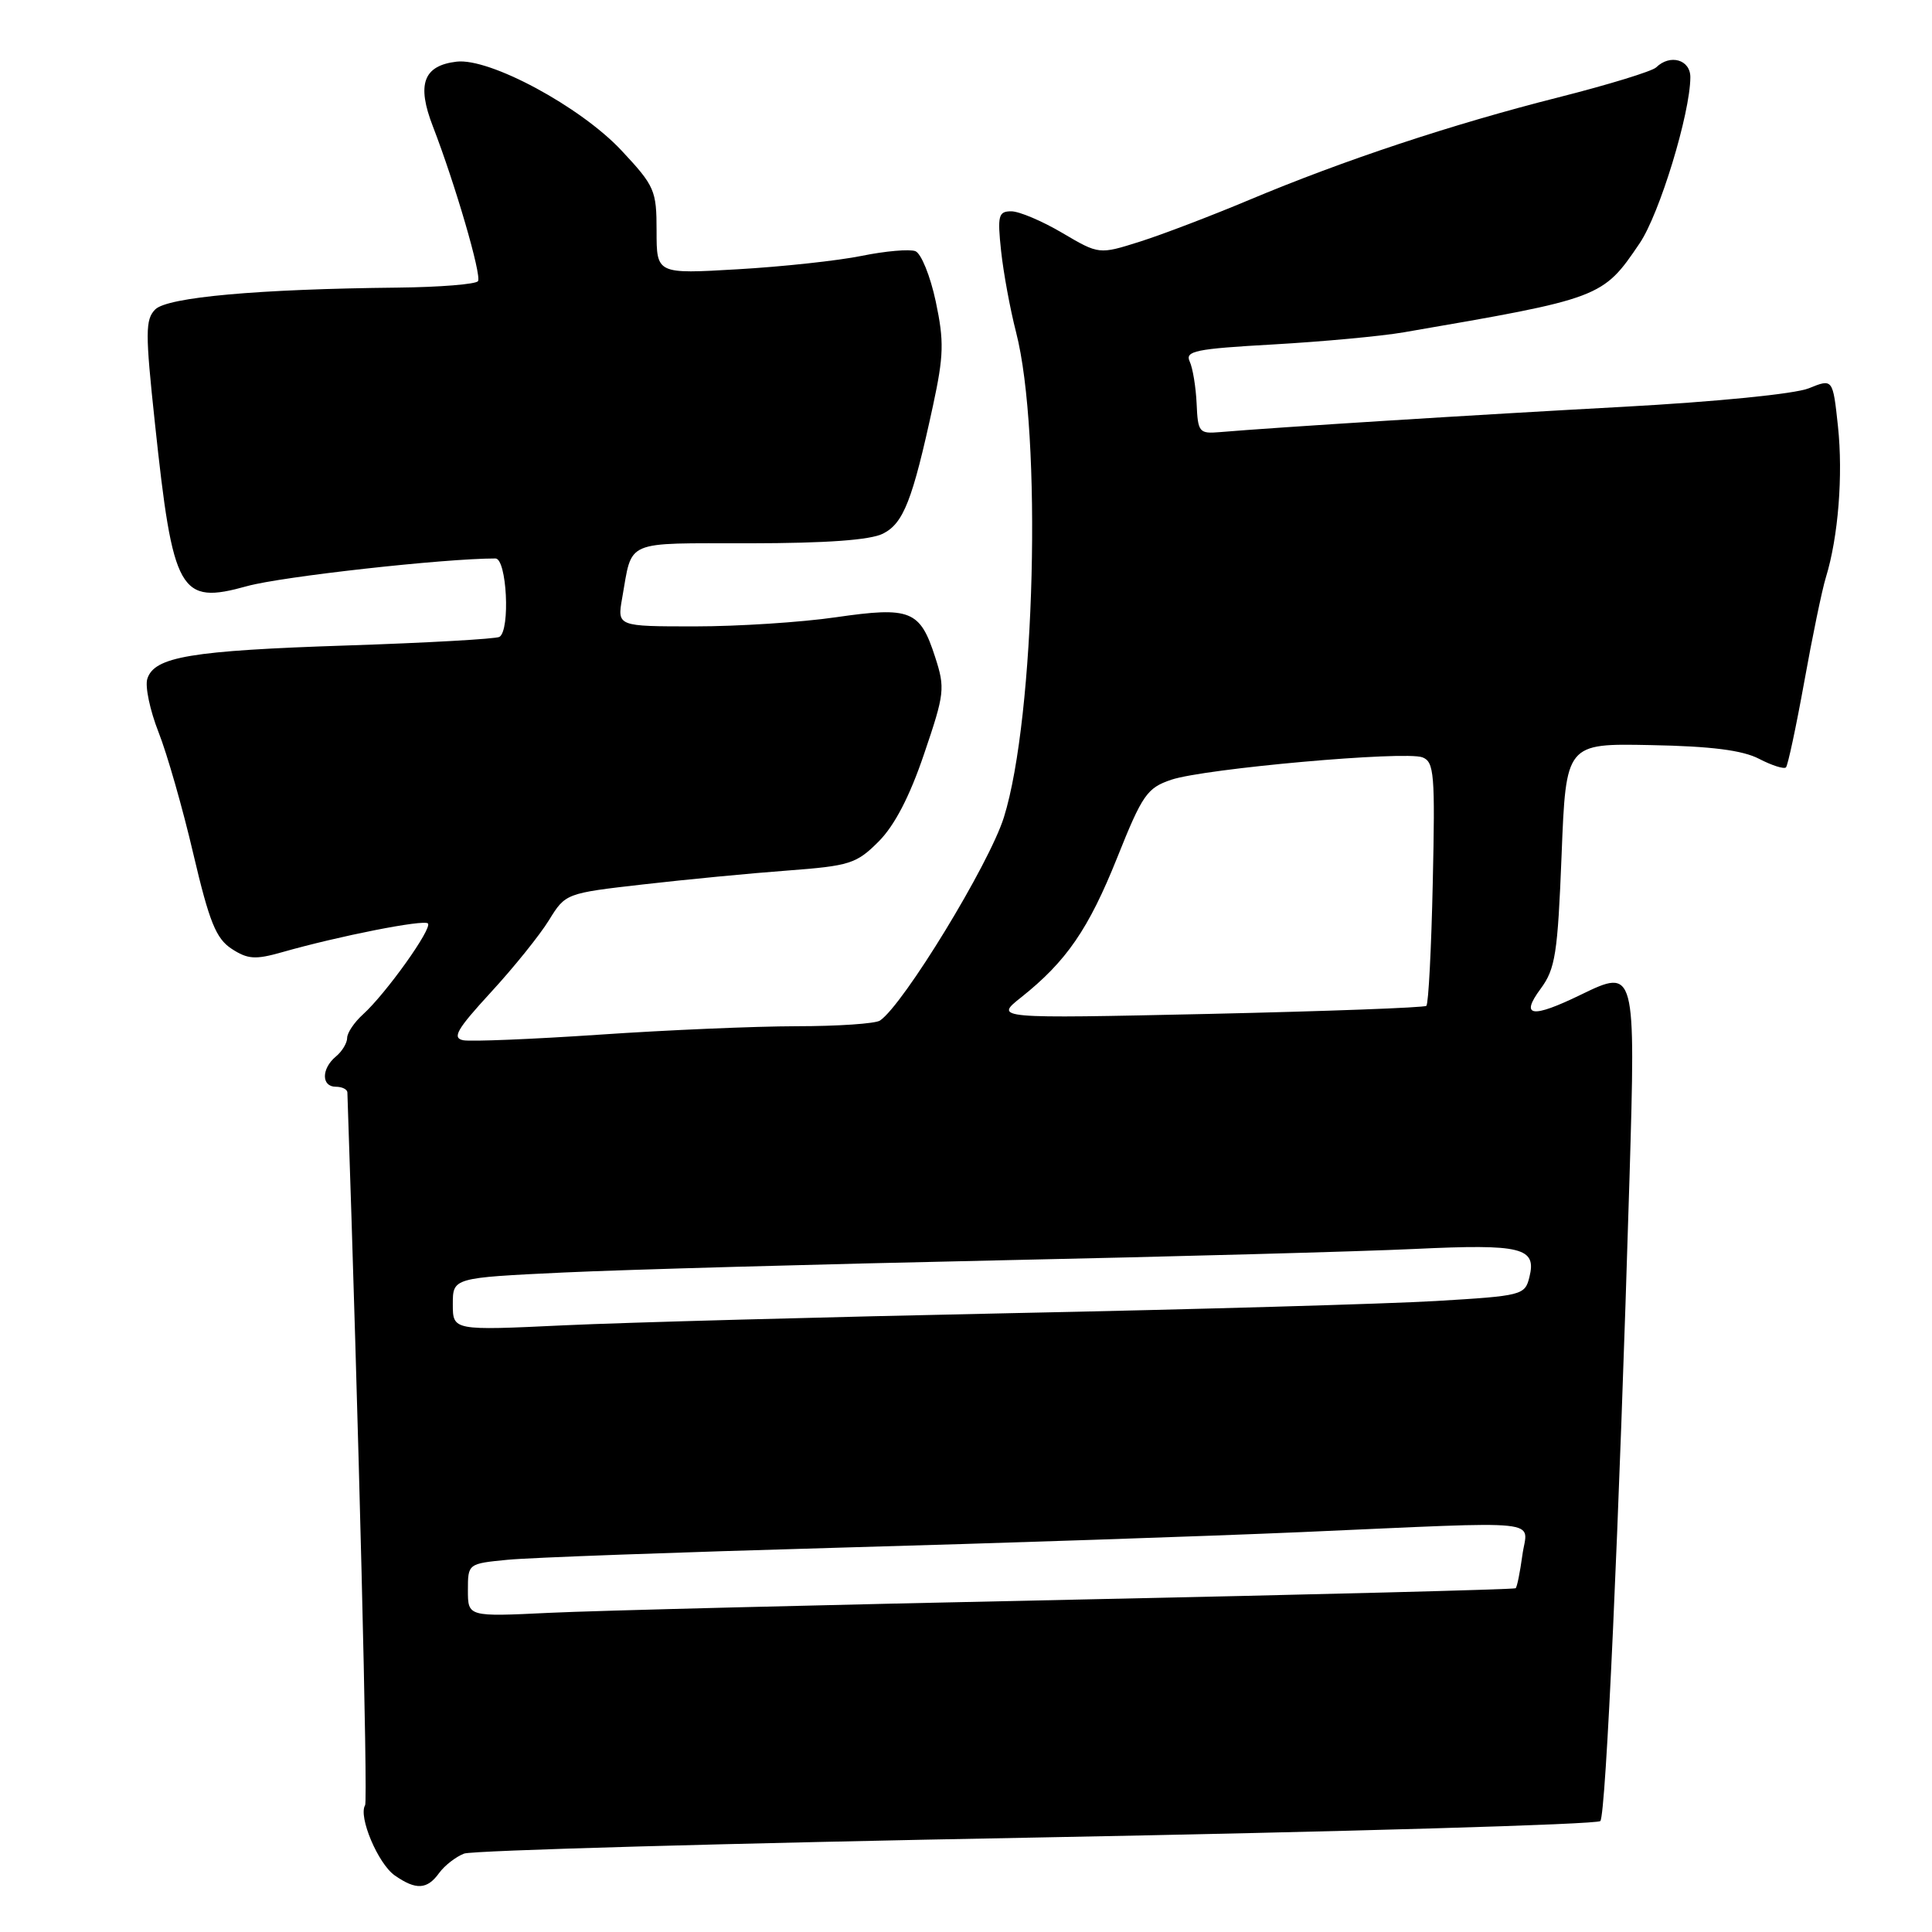 <?xml version="1.0" encoding="UTF-8" standalone="no"?>
<!DOCTYPE svg PUBLIC "-//W3C//DTD SVG 1.1//EN" "http://www.w3.org/Graphics/SVG/1.1/DTD/svg11.dtd" >
<svg xmlns="http://www.w3.org/2000/svg" xmlns:xlink="http://www.w3.org/1999/xlink" version="1.1" viewBox="0 0 256 256">
 <g >
 <path fill="currentColor"
d=" M 58.19 248.18 C 58.91 247.19 60.40 246.03 61.50 245.61 C 62.60 245.19 96.75 244.23 137.40 243.48 C 178.04 242.72 211.63 241.75 212.05 241.30 C 212.79 240.51 214.53 202.22 215.92 156.00 C 216.74 128.43 216.70 128.29 209.48 131.80 C 202.96 134.97 201.39 134.74 204.14 131.02 C 206.09 128.38 206.40 126.40 206.92 113.27 C 207.50 98.50 207.50 98.50 218.75 98.73 C 226.74 98.88 230.90 99.41 233.09 100.55 C 234.79 101.43 236.39 101.94 236.65 101.68 C 236.90 101.43 237.99 96.33 239.07 90.36 C 240.14 84.39 241.43 78.15 241.94 76.50 C 243.58 71.17 244.23 62.97 243.54 56.49 C 242.86 50.16 242.86 50.16 239.68 51.45 C 237.84 52.20 227.46 53.23 215.00 53.91 C 195.60 54.96 169.13 56.62 161.61 57.26 C 158.90 57.49 158.72 57.27 158.56 53.50 C 158.46 51.30 158.05 48.78 157.64 47.90 C 157.00 46.51 158.39 46.22 168.72 45.64 C 175.22 45.27 183.01 44.55 186.02 44.03 C 212.20 39.53 212.37 39.47 217.26 32.24 C 219.89 28.37 223.95 15.07 223.98 10.25 C 224.00 7.90 221.30 7.12 219.45 8.93 C 218.93 9.44 213.10 11.23 206.50 12.90 C 192.43 16.46 178.07 21.22 165.50 26.50 C 160.55 28.58 154.06 31.06 151.07 32.01 C 145.63 33.73 145.63 33.73 140.77 30.87 C 138.10 29.29 135.05 28.00 134.00 28.00 C 132.30 28.00 132.15 28.56 132.65 33.25 C 132.96 36.14 133.85 40.98 134.63 44.00 C 138.11 57.48 137.17 95.04 133.02 108.30 C 131.08 114.50 119.70 133.15 116.60 135.23 C 115.99 135.64 111.01 135.98 105.53 135.98 C 100.04 135.99 88.28 136.49 79.40 137.10 C 70.51 137.70 62.41 138.03 61.39 137.84 C 59.87 137.54 60.52 136.41 65.04 131.49 C 68.07 128.20 71.53 123.90 72.74 121.93 C 74.93 118.38 74.97 118.36 85.22 117.19 C 90.87 116.54 99.49 115.71 104.37 115.35 C 112.59 114.73 113.48 114.45 116.41 111.52 C 118.53 109.40 120.54 105.54 122.45 99.89 C 125.17 91.90 125.25 91.19 123.91 87.06 C 121.91 80.86 120.66 80.36 110.76 81.79 C 106.16 82.46 97.76 83.00 92.09 83.00 C 81.78 83.00 81.78 83.00 82.44 79.25 C 83.83 71.43 82.50 72.00 99.32 71.99 C 109.51 71.98 115.32 71.56 117.00 70.71 C 119.72 69.34 120.91 66.29 123.62 53.78 C 125.06 47.10 125.11 45.23 123.99 39.94 C 123.27 36.57 122.06 33.58 121.29 33.28 C 120.52 32.99 117.33 33.26 114.20 33.90 C 111.06 34.54 103.66 35.34 97.75 35.68 C 87.00 36.31 87.00 36.31 87.00 30.61 C 87.00 25.21 86.76 24.66 82.34 19.93 C 76.91 14.13 64.88 7.65 60.50 8.17 C 56.10 8.69 55.19 11.16 57.36 16.75 C 60.31 24.39 63.83 36.44 63.34 37.25 C 63.09 37.66 58.30 38.05 52.69 38.11 C 34.19 38.30 22.19 39.38 20.57 41.00 C 19.25 42.33 19.24 44.06 20.52 56.00 C 22.93 78.65 23.78 80.16 32.76 77.66 C 37.31 76.40 58.83 74.00 65.65 74.00 C 67.15 74.00 67.64 83.48 66.18 84.39 C 65.74 84.66 56.62 85.18 45.93 85.53 C 25.29 86.21 20.44 87.02 19.52 89.95 C 19.20 90.95 19.87 94.12 21.00 97.00 C 22.14 99.88 24.22 107.15 25.62 113.16 C 27.74 122.18 28.62 124.36 30.69 125.72 C 32.82 127.11 33.83 127.18 37.35 126.18 C 44.89 124.03 56.15 121.81 56.70 122.36 C 57.33 122.99 51.14 131.66 48.09 134.42 C 46.94 135.46 46.00 136.86 46.00 137.53 C 46.00 138.20 45.33 139.32 44.50 140.00 C 42.57 141.61 42.57 144.00 44.50 144.00 C 45.33 144.00 46.01 144.34 46.03 144.75 C 47.52 188.52 48.76 238.58 48.38 239.20 C 47.45 240.69 50.09 246.95 52.30 248.50 C 55.12 250.47 56.60 250.39 58.19 248.18 Z  M 62.00 210.71 C 62.00 207.20 62.01 207.19 67.25 206.68 C 70.14 206.39 89.82 205.68 111.00 205.08 C 132.18 204.49 159.85 203.56 172.50 203.01 C 205.62 201.56 202.37 201.22 201.72 206.08 C 201.41 208.33 201.02 210.30 200.83 210.45 C 200.65 210.61 174.18 211.29 142.00 211.97 C 109.83 212.64 78.66 213.42 72.75 213.71 C 62.00 214.23 62.00 214.23 62.00 210.71 Z  M 60.00 172.81 C 60.00 169.31 60.00 169.31 74.75 168.61 C 82.86 168.23 108.62 167.51 132.00 167.01 C 155.38 166.51 180.35 165.83 187.50 165.49 C 201.66 164.82 203.64 165.31 202.65 169.24 C 202.06 171.62 201.68 171.71 190.27 172.39 C 183.80 172.77 158.48 173.50 134.00 174.00 C 109.52 174.51 82.86 175.23 74.75 175.61 C 60.00 176.31 60.00 176.31 60.00 172.81 Z  M 135.30 132.16 C 141.30 127.39 144.24 123.12 148.04 113.63 C 151.37 105.29 152.00 104.40 155.20 103.32 C 159.64 101.83 186.17 99.47 188.48 100.35 C 190.04 100.95 190.17 102.57 189.85 116.93 C 189.66 125.68 189.28 133.03 189.00 133.28 C 188.72 133.52 175.73 134.00 160.13 134.35 C 131.76 134.97 131.76 134.97 135.30 132.16 Z "/>
</g>
</svg>